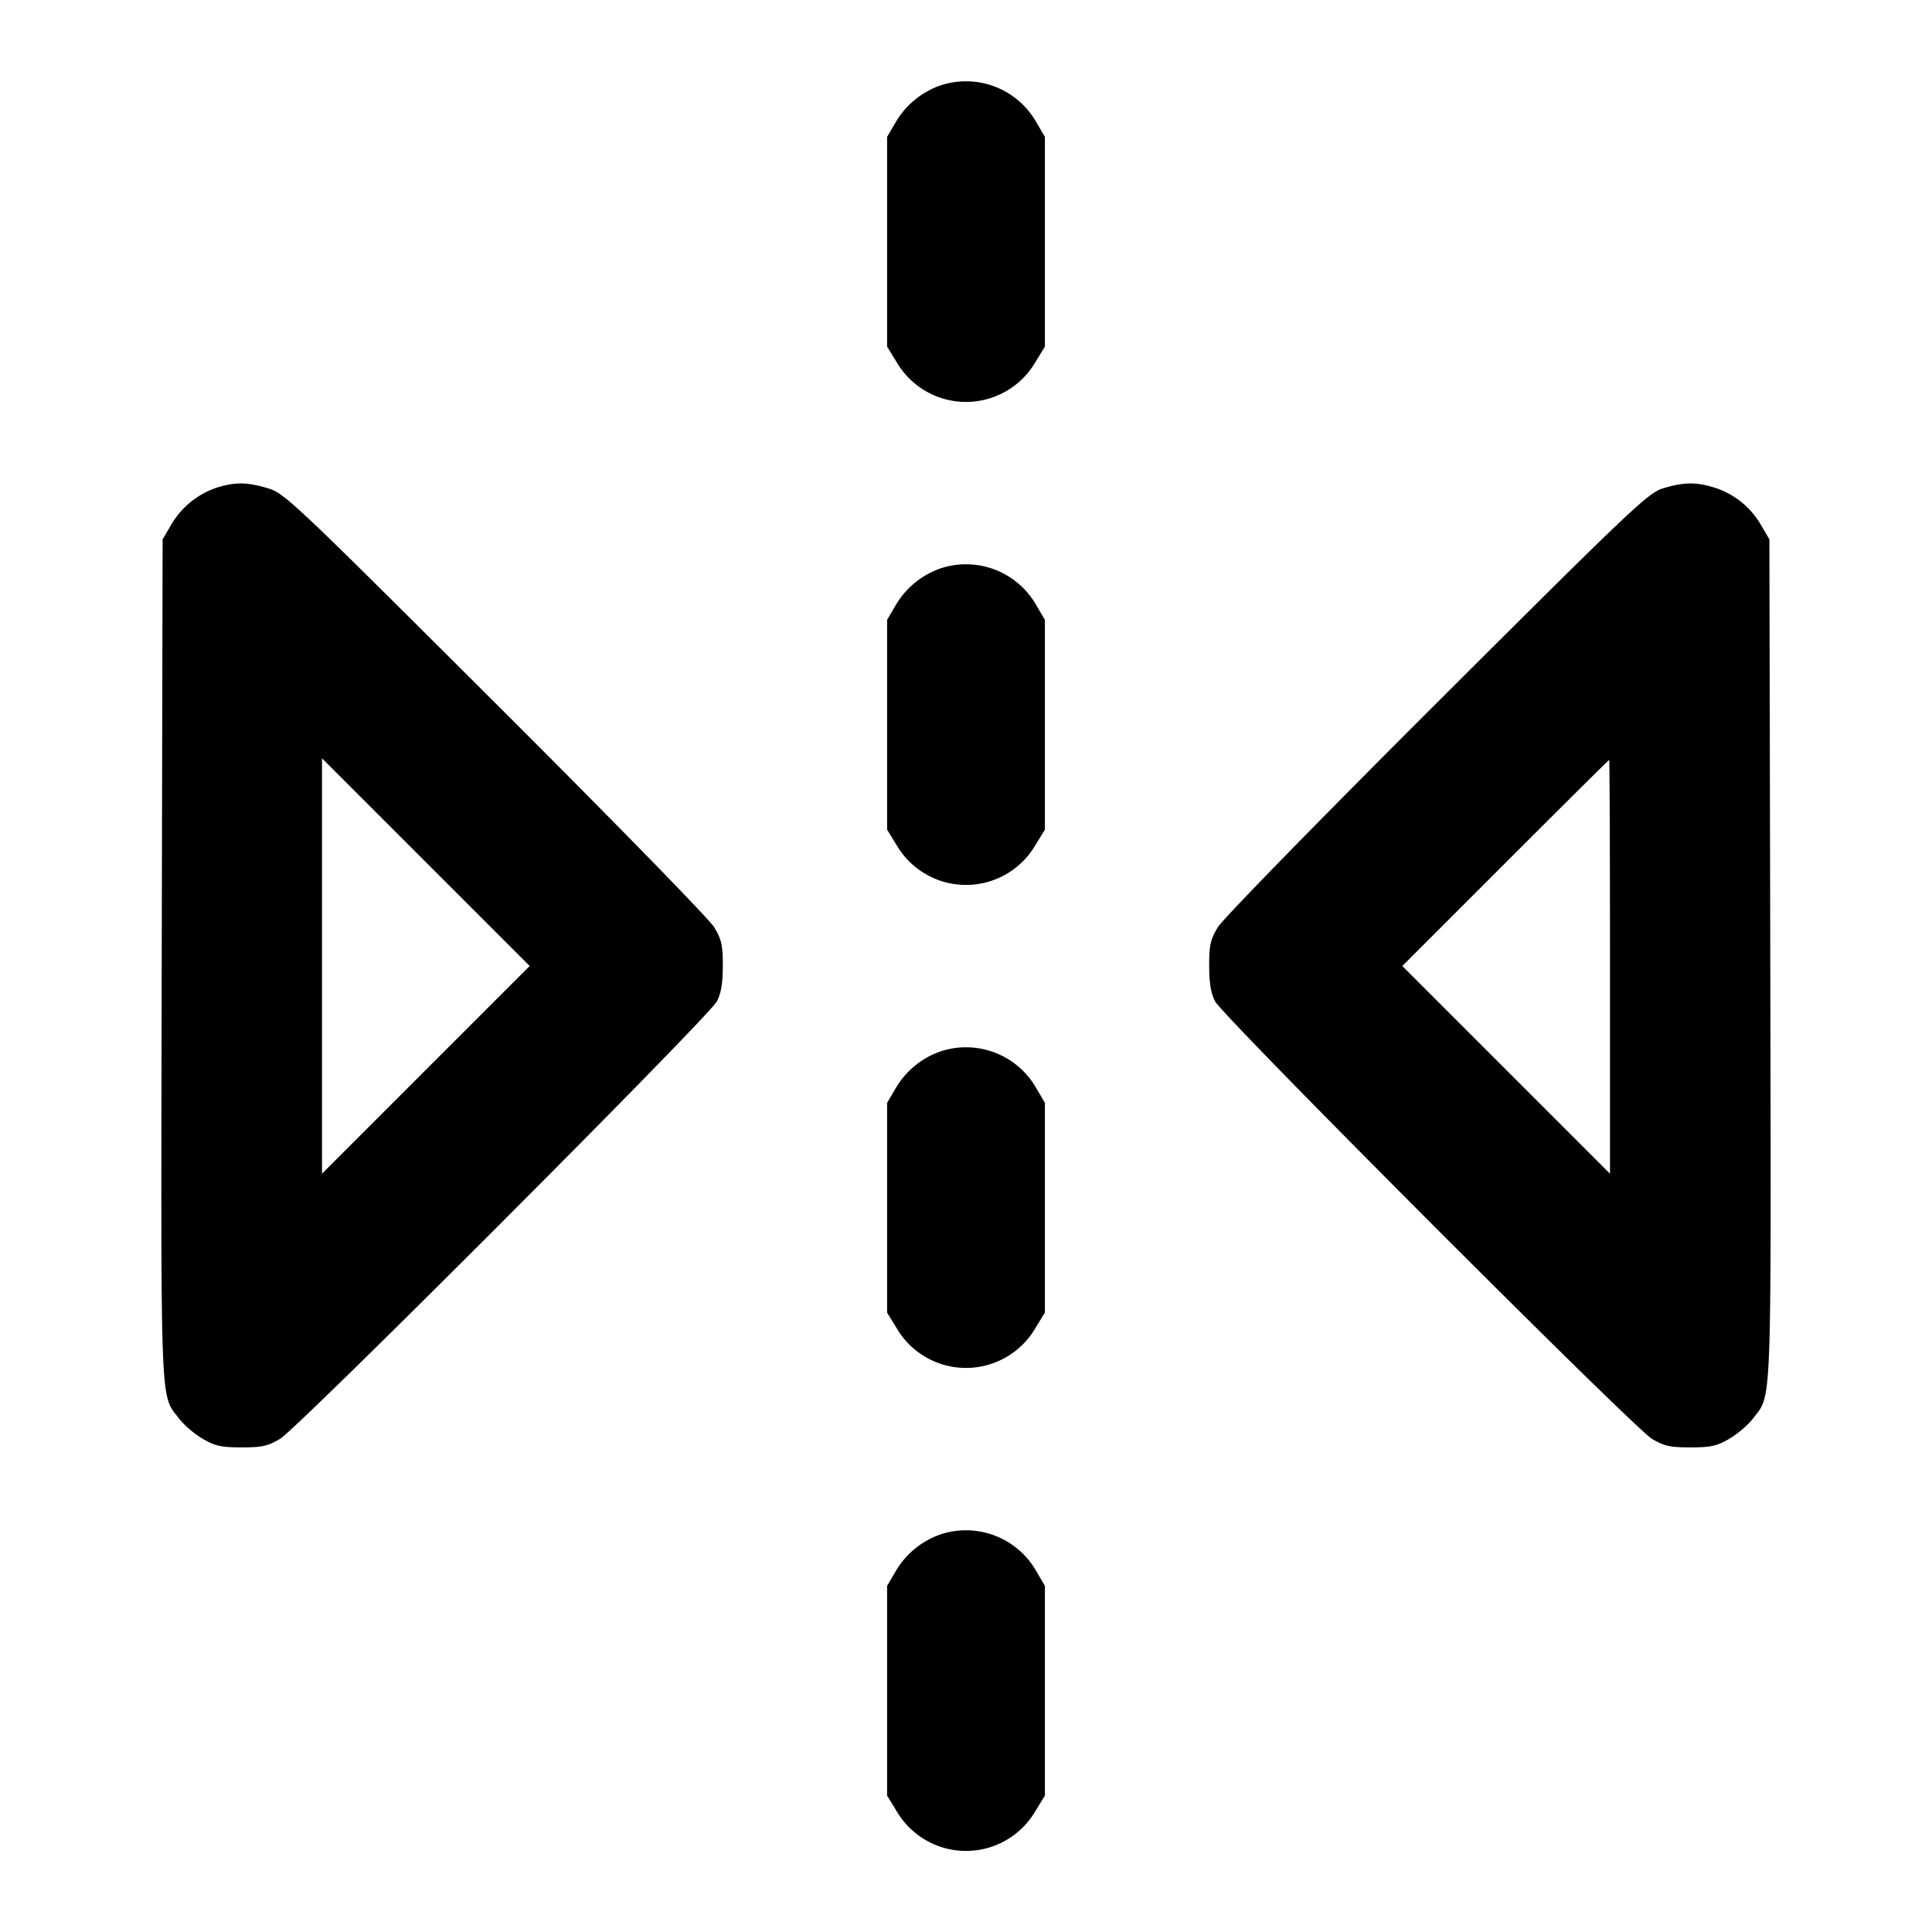 <svg xmlns="http://www.w3.org/2000/svg" width="24" height="24" fill="none" stroke="currentColor" stroke-linecap="round" stroke-linejoin="round" stroke-width="2"><path fill="#000" fill-rule="evenodd" stroke="none" d="M11.695 1.057a1.04 1.04 0 0 0-.567.459l-.108.184v2.606l.121.197a.998.998 0 0 0 1.718 0l.121-.197V1.7l-.108-.184a1.005 1.005 0 0 0-1.177-.459m-9 5a1.04 1.04 0 0 0-.567.459L2.02 6.7l-.011 5.219c-.011 5.69-.022 5.392.215 5.702.059.079.191.192.292.251.156.091.23.108.484.108s.328-.016.48-.107c.226-.135 5.325-5.241 5.425-5.433.052-.099.074-.228.074-.44.001-.255-.015-.327-.106-.48-.061-.102-1.243-1.313-2.72-2.786-2.526-2.52-2.62-2.609-2.83-2.67-.257-.076-.404-.077-.628-.007m17.965.009c-.186.056-.381.241-2.813 2.667-1.476 1.473-2.659 2.685-2.72 2.787-.091.153-.107.225-.106.48 0 .212.022.341.074.44.1.192 5.199 5.298 5.425 5.433.152.091.226.107.48.107s.328-.017.484-.108c.101-.059.233-.172.292-.251.237-.31.226-.012.215-5.702L21.98 6.7l-.108-.184a1.02 1.02 0 0 0-.582-.461c-.228-.069-.375-.066-.63.011m-8.965.991a1.04 1.04 0 0 0-.567.459l-.108.184v2.606l.121.197a.998.998 0 0 0 1.718 0l.121-.197V7.7l-.108-.184a1.005 1.005 0 0 0-1.177-.459M5.29 13.29 4 14.58V9.42l1.29 1.29L6.58 12zM20 12.01v2.57l-1.29-1.29L17.42 12l1.28-1.28c.704-.704 1.284-1.28 1.29-1.28.005 0 .01 1.156.01 2.57m-8.305 1.047a1.04 1.04 0 0 0-.567.459l-.108.184v2.606l.121.197a.998.998 0 0 0 1.718 0l.121-.197V13.7l-.108-.184a1.005 1.005 0 0 0-1.177-.459m0 6a1.04 1.04 0 0 0-.567.459l-.108.184v2.606l.121.197a.998.998 0 0 0 1.718 0l.121-.197V19.7l-.108-.184a1.005 1.005 0 0 0-1.177-.459"/></svg>